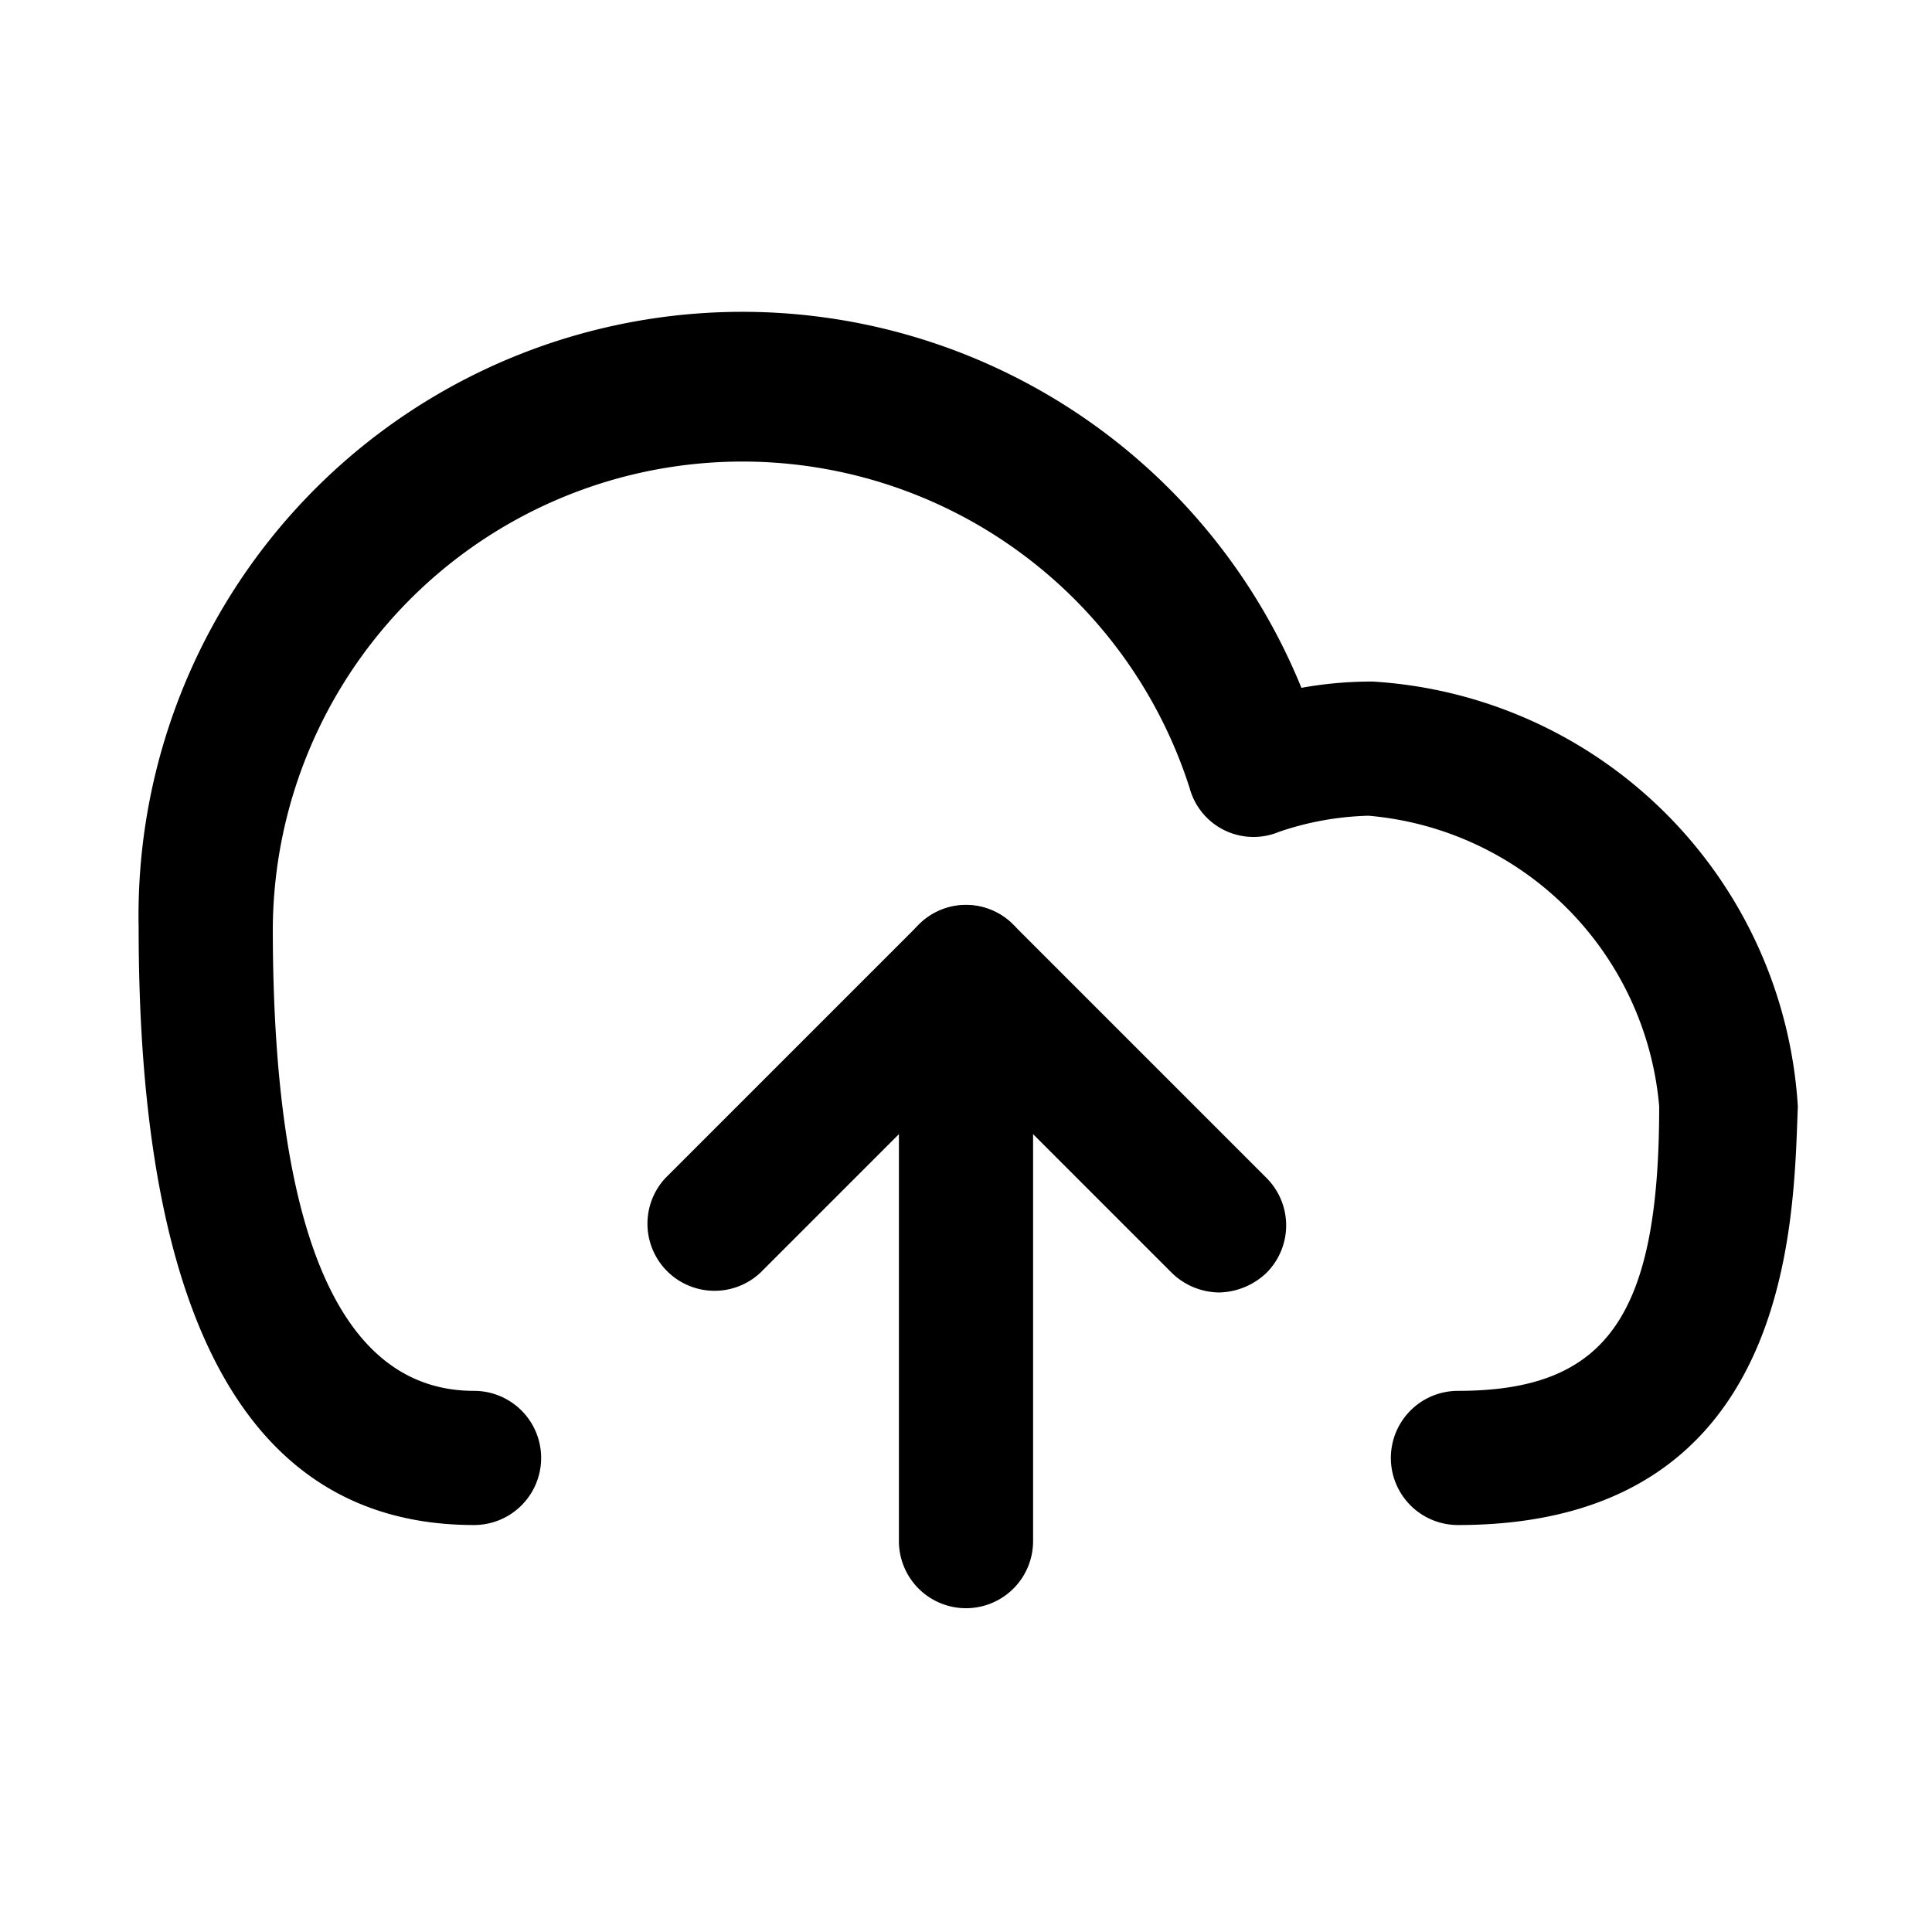 <svg xmlns="http://www.w3.org/2000/svg" width="100%" height="100%" viewBox="1.2 1.2 21.6 21.6"><path d="M17.5 18.25a.75.75 0 010-1.5c1.66 0 2.25-.83 2.25-3.18a3.57 3.57 0 00-3.25-3.25 3.34 3.34 0 00-1 .18.74.74 0 01-1-.49 5.25 5.25 0 00-10.25 1.56c0 3.44.76 5.18 2.25 5.18a.75.75 0 010 1.5c-2.5 0-3.75-2.25-3.75-6.68a6.75 6.75 0 0113-2.68 4.4 4.4 0 01.8-.07 5.07 5.07 0 014.75 4.75c-.05 1.28-.05 4.68-3.8 4.68z"/><path d="M14.83 15.65a.77.77 0 01-.53-.22l-2.3-2.3-2.3 2.3a.75.75 0 01-1.06-1.06l2.83-2.83a.74.74 0 011.06 0l2.83 2.83a.75.75 0 010 1.06.79.79 0 01-.53.22z"/><path d="M12 19.18a.75.75 0 01-.75-.75v-6.36a.75.75 0 011.5 0v6.36a.75.75 0 01-.75.75z"/></svg>